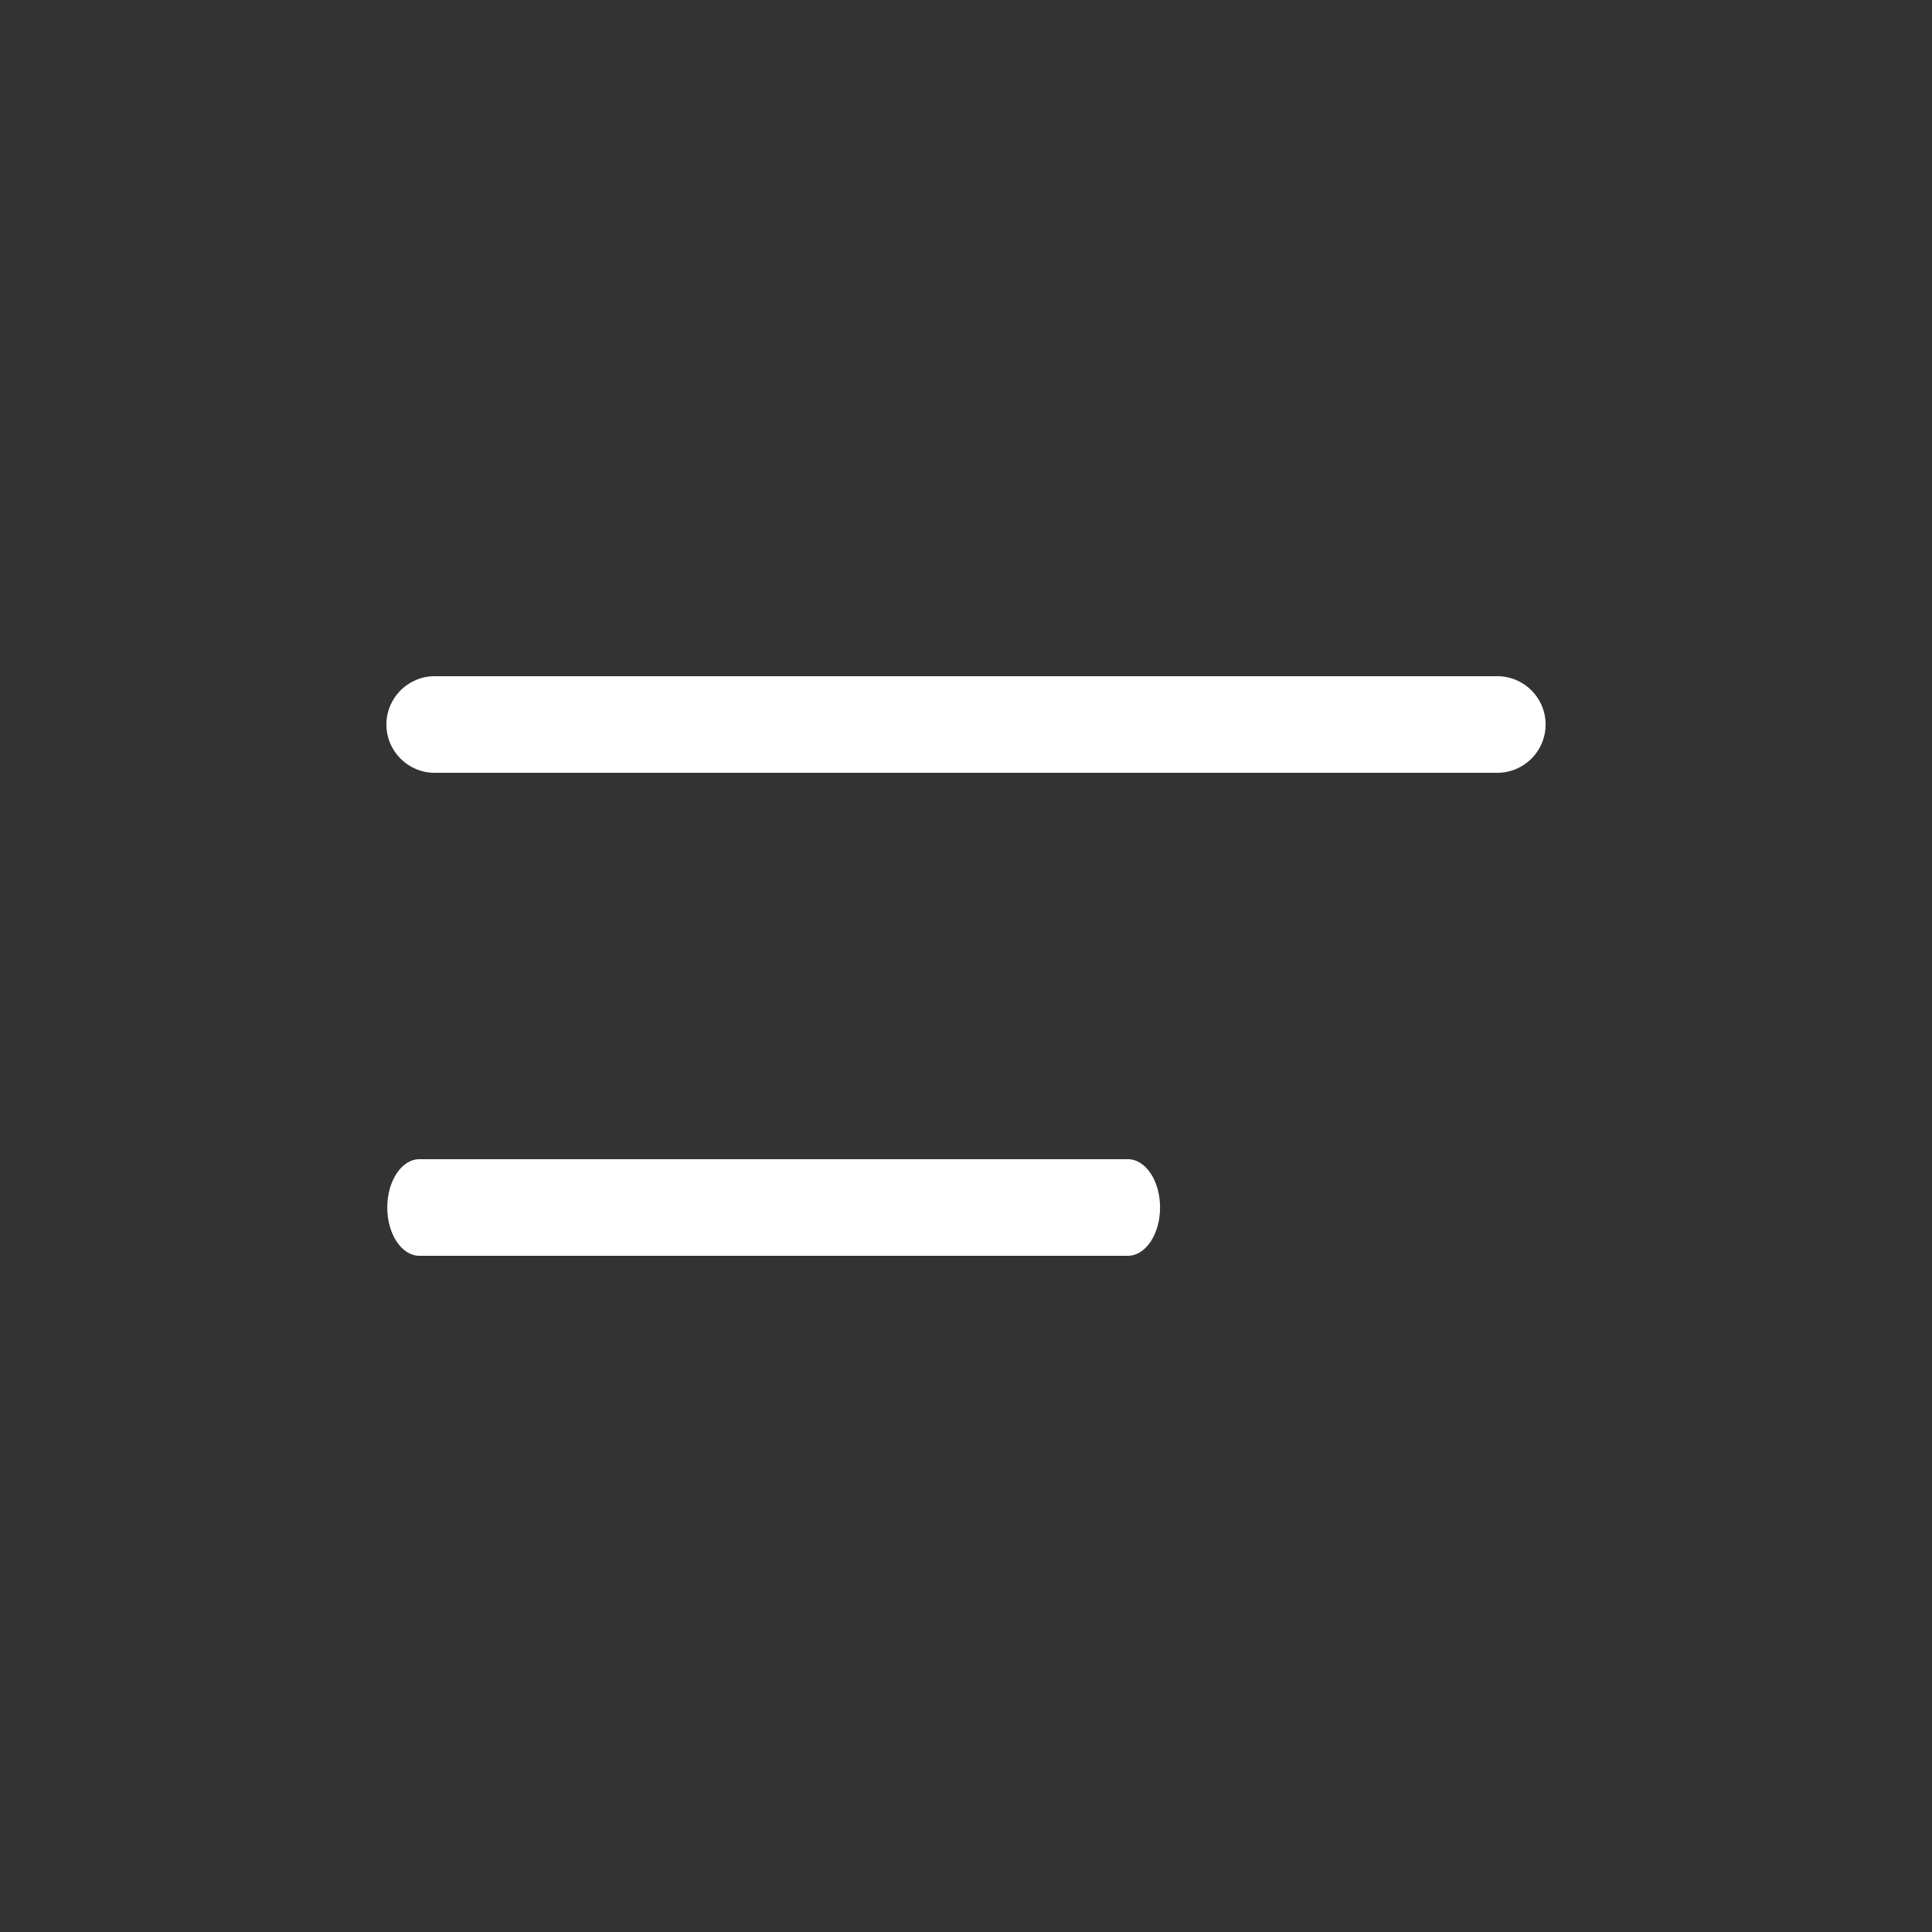 <svg width="40" height="40" viewBox="0 0 40 40" fill="none" xmlns="http://www.w3.org/2000/svg">
<rect x="0" y="0" width="40" height="40" fill="#333333" stroke="none"/>
<path fill-rule="evenodd" clip-rule="evenodd" d="M8 15C8 14.448 8.448 14 9 14L31 14C31.552 14 32 14.448 32 15C32 15.552 31.552 16 31 16L9 16C8.448 16 8 15.552 8 15Z" fill="white"/>
<path fill-rule="evenodd" clip-rule="evenodd" d="M8.018 25C8.018 24.448 8.316 24 8.684 24H23.351C23.719 24 24.018 24.448 24.018 25C24.018 25.552 23.719 26 23.351 26H8.684C8.316 26 8.018 25.552 8.018 25Z" fill="white"/>
</svg>
